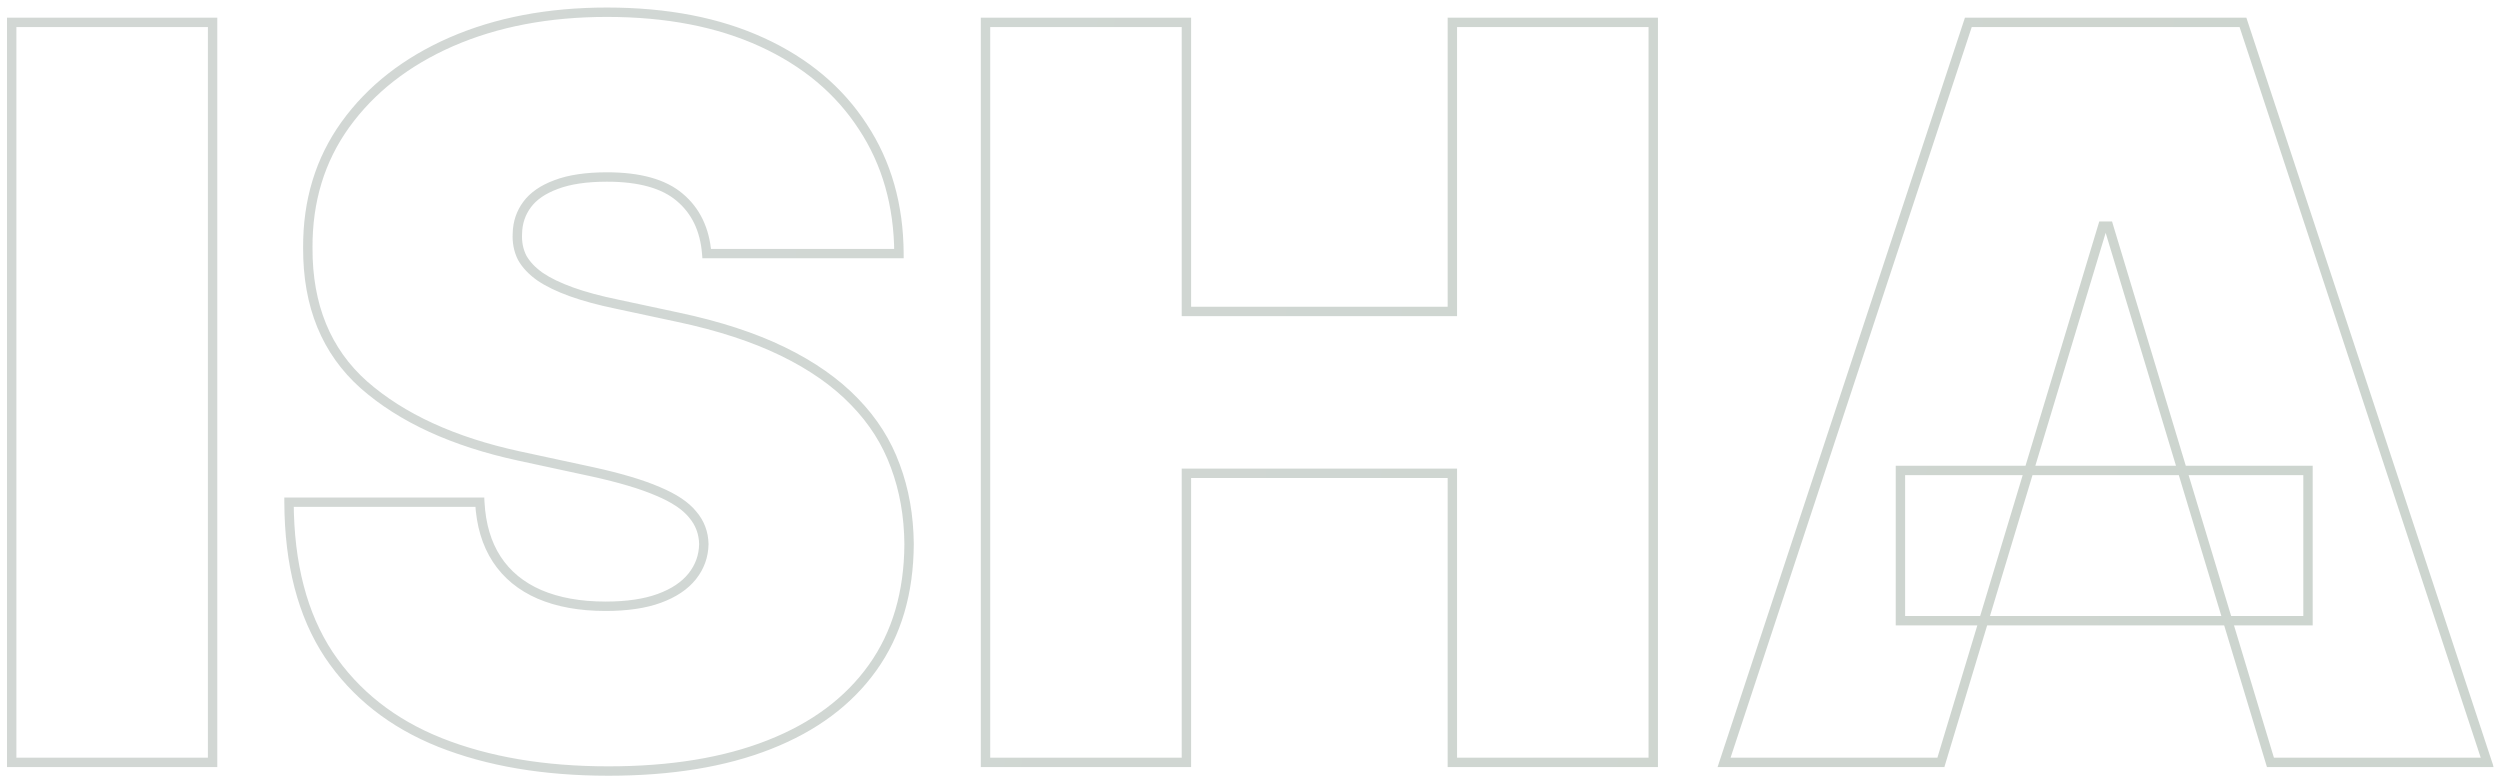 <svg width="1597" height="500" viewBox="0 0 1597 500" fill="none" xmlns="http://www.w3.org/2000/svg">
<g opacity="0.23" filter="url(#filter0_d_3_8)">
<mask id="path-1-outside-1_3_8" maskUnits="userSpaceOnUse" x="4" y="0" width="1589" height="492" fill="black">
<rect fill="white" x="4" width="1589" height="492"/>
<path d="M135.807 10.273V483H7.469V10.273H135.807ZM451.458 158C450.227 142.612 444.457 130.609 434.147 121.991C423.99 113.374 408.525 109.065 387.751 109.065C374.517 109.065 363.668 110.681 355.205 113.913C346.895 116.99 340.74 121.222 336.739 126.608C332.738 131.994 330.661 138.149 330.507 145.074C330.199 150.768 331.199 155.923 333.507 160.539C335.97 165.002 339.817 169.08 345.049 172.773C350.281 176.312 356.975 179.544 365.13 182.467C373.286 185.391 382.981 188.007 394.214 190.315L432.993 198.625C459.153 204.165 481.542 211.474 500.162 220.553C518.782 229.632 534.016 240.327 545.865 252.638C557.714 264.795 566.409 278.49 571.949 293.724C577.642 308.959 580.566 325.578 580.72 343.582C580.566 374.667 572.795 400.981 557.407 422.524C542.018 444.068 520.013 460.456 491.391 471.69C462.923 482.923 428.684 488.54 388.674 488.54C347.588 488.54 311.733 482.461 281.11 470.305C250.642 458.148 226.944 439.451 210.017 414.214C193.243 388.824 184.78 356.355 184.626 316.807H306.501C307.27 331.272 310.887 343.428 317.35 353.277C323.813 363.125 332.892 370.589 344.587 375.667C356.436 380.745 370.516 383.284 386.828 383.284C400.523 383.284 411.988 381.591 421.221 378.206C430.453 374.821 437.455 370.127 442.226 364.126C446.996 358.124 449.458 351.277 449.612 343.582C449.458 336.35 447.073 330.041 442.456 324.655C437.994 319.115 430.607 314.191 420.297 309.882C409.987 305.419 396.061 301.265 378.518 297.418L331.43 287.261C289.574 278.182 256.566 263.025 232.407 241.789C208.401 220.399 196.475 191.239 196.629 154.307C196.475 124.3 204.477 98.063 220.635 75.596C236.946 52.975 259.49 35.356 288.266 22.737C317.196 10.119 350.358 3.81 387.751 3.81C425.914 3.81 458.922 10.196 486.775 22.968C514.627 35.74 536.094 53.745 551.174 76.981C566.409 100.063 574.103 127.07 574.257 158H451.458ZM629.539 483V10.273H757.877V194.932H927.763V10.273H1056.1V483H927.763V298.341H757.877V483H629.539ZM1239.84 483H1101.34L1257.38 10.273H1432.81L1588.84 483H1450.35L1346.94 140.457H1343.25L1239.84 483ZM1213.99 296.494H1474.35V392.517H1213.99V296.494Z"/>
</mask>
<path d="M135.807 10.273H138.807V7.273H135.807V10.273ZM135.807 483V486H138.807V483H135.807ZM7.469 483H4.469V486H7.469V483ZM7.469 10.273V7.273H4.469V10.273H7.469ZM135.807 10.273H132.807V483H135.807H138.807V10.273H135.807ZM135.807 483V480H7.469V483V486H135.807V483ZM7.469 483H10.469V10.273H7.469H4.469V483H7.469ZM7.469 10.273V13.273H135.807V10.273V7.273H7.469V10.273ZM451.458 158L448.468 158.239L448.689 161H451.458V158ZM434.147 121.991L432.206 124.279L432.214 124.286L432.223 124.293L434.147 121.991ZM355.205 113.913L356.247 116.726L356.261 116.721L356.275 116.715L355.205 113.913ZM336.739 126.608L334.331 124.819V124.819L336.739 126.608ZM330.507 145.074L333.502 145.236L333.505 145.188L333.506 145.141L330.507 145.074ZM333.507 160.539L330.824 161.881L330.851 161.935L330.881 161.988L333.507 160.539ZM345.049 172.773L343.319 175.224L343.343 175.241L343.368 175.258L345.049 172.773ZM394.214 190.315L394.843 187.382L394.83 187.379L394.818 187.377L394.214 190.315ZM432.993 198.625L432.364 201.558L432.371 201.56L432.993 198.625ZM500.162 220.553L498.847 223.25L500.162 220.553ZM545.865 252.638L543.704 254.718L543.711 254.725L543.717 254.732L545.865 252.638ZM571.949 293.724L569.129 294.75L569.134 294.762L569.138 294.775L571.949 293.724ZM580.72 343.582L583.72 343.597L583.72 343.577L583.72 343.557L580.72 343.582ZM557.407 422.524L559.848 424.268L557.407 422.524ZM491.391 471.69L490.295 468.897L490.29 468.899L491.391 471.69ZM281.11 470.305L279.999 473.091L280.004 473.093L281.11 470.305ZM210.017 414.214L207.514 415.868L207.519 415.877L207.525 415.886L210.017 414.214ZM184.626 316.807V313.807H181.614L181.626 316.818L184.626 316.807ZM306.501 316.807L309.497 316.647L309.346 313.807H306.501V316.807ZM317.35 353.277L314.842 354.923L317.35 353.277ZM344.587 375.667L343.392 378.419L343.399 378.422L343.405 378.424L344.587 375.667ZM421.221 378.206L422.253 381.023L421.221 378.206ZM442.226 364.126L444.574 365.992L442.226 364.126ZM449.612 343.582L452.611 343.642L452.613 343.58L452.611 343.519L449.612 343.582ZM442.456 324.655L440.12 326.537L440.149 326.572L440.179 326.607L442.456 324.655ZM420.297 309.882L419.106 312.635L419.123 312.643L419.14 312.65L420.297 309.882ZM378.518 297.418L379.161 294.487L379.151 294.485L378.518 297.418ZM331.43 287.261L330.794 290.193L330.798 290.194L331.43 287.261ZM232.407 241.789L230.411 244.029L230.418 244.036L230.426 244.042L232.407 241.789ZM196.629 154.307L199.629 154.319L199.629 154.305L199.629 154.291L196.629 154.307ZM220.635 75.596L218.201 73.841L218.199 73.844L220.635 75.596ZM288.266 22.737L287.067 19.987L287.061 19.99L288.266 22.737ZM486.775 22.968L485.524 25.695L486.775 22.968ZM551.174 76.981L548.658 78.614L548.664 78.624L548.671 78.633L551.174 76.981ZM574.257 158V161H577.272L577.257 157.985L574.257 158ZM451.458 158L454.449 157.761C453.164 141.7 447.092 128.902 436.071 119.69L434.147 121.991L432.223 124.293C441.822 132.316 447.291 143.524 448.468 158.239L451.458 158ZM434.147 121.991L436.088 119.704C425.158 110.43 408.858 106.065 387.751 106.065V109.065V112.065C408.192 112.065 422.823 116.318 432.206 124.279L434.147 121.991ZM387.751 109.065V106.065C374.305 106.065 363.059 107.703 354.135 111.11L355.205 113.913L356.275 116.715C364.278 113.66 374.729 112.065 387.751 112.065V109.065ZM355.205 113.913L354.163 111.099C345.48 114.315 338.773 118.839 334.331 124.819L336.739 126.608L339.147 128.397C342.707 123.605 348.311 119.665 356.247 116.726L355.205 113.913ZM336.739 126.608L334.331 124.819C329.947 130.721 327.675 137.482 327.507 145.007L330.507 145.074L333.506 145.141C333.647 138.816 335.53 133.267 339.147 128.397L336.739 126.608ZM330.507 145.074L327.511 144.912C327.178 151.07 328.259 156.751 330.824 161.881L333.507 160.539L336.191 159.197C334.139 155.094 333.22 150.465 333.502 145.236L330.507 145.074ZM333.507 160.539L330.881 161.988C333.611 166.937 337.808 171.334 343.319 175.224L345.049 172.773L346.779 170.322C341.825 166.825 338.328 163.066 336.134 159.09L333.507 160.539ZM345.049 172.773L343.368 175.258C348.868 178.979 355.807 182.312 364.118 185.291L365.13 182.467L366.143 179.643C358.142 176.775 351.693 173.646 346.73 170.288L345.049 172.773ZM365.13 182.467L364.118 185.291C372.442 188.275 382.28 190.926 393.61 193.254L394.214 190.315L394.818 187.377C383.682 185.088 374.131 182.507 366.143 179.643L365.13 182.467ZM394.214 190.315L393.586 193.249L432.364 201.558L432.993 198.625L433.621 195.692L394.843 187.382L394.214 190.315ZM432.993 198.625L432.371 201.56C458.357 207.063 480.501 214.304 498.847 223.25L500.162 220.553L501.477 217.857C482.584 208.644 459.949 201.267 433.614 195.69L432.993 198.625ZM500.162 220.553L498.847 223.25C517.216 232.206 532.145 242.708 543.704 254.718L545.865 252.638L548.027 250.557C535.888 237.946 520.348 227.058 501.477 217.857L500.162 220.553ZM545.865 252.638L543.717 254.732C555.283 266.599 563.742 279.934 569.129 294.75L571.949 293.724L574.768 292.699C569.076 277.046 560.145 262.99 548.014 250.544L545.865 252.638ZM571.949 293.724L569.138 294.775C574.697 309.648 577.569 325.916 577.72 343.608L580.72 343.582L583.72 343.557C583.563 325.24 580.587 308.27 574.759 292.674L571.949 293.724ZM580.72 343.582L577.72 343.568C577.568 374.143 569.934 399.825 554.965 420.78L557.407 422.524L559.848 424.268C575.656 402.136 583.563 375.191 583.72 343.597L580.72 343.582ZM557.407 422.524L554.965 420.78C539.966 441.779 518.466 457.841 490.295 468.897L491.391 471.69L492.487 474.482C521.56 463.072 544.07 446.356 559.848 424.268L557.407 422.524ZM491.391 471.69L490.29 468.899C462.262 479.959 428.417 485.54 388.674 485.54V488.54V491.54C428.951 491.54 463.584 485.887 492.492 474.48L491.391 471.69ZM388.674 488.54V485.54C347.876 485.54 312.413 479.503 282.217 467.516L281.11 470.305L280.004 473.093C311.054 485.419 347.299 491.54 388.674 491.54V488.54ZM281.11 470.305L282.222 467.518C252.268 455.567 229.071 437.237 212.508 412.543L210.017 414.214L207.525 415.886C224.816 441.665 249.015 460.729 279.999 473.091L281.11 470.305ZM210.017 414.214L212.52 412.561C196.152 387.784 187.778 355.932 187.626 316.795L184.626 316.807L181.626 316.818C181.782 356.778 190.335 389.864 207.514 415.868L210.017 414.214ZM184.626 316.807V319.807H306.501V316.807V313.807H184.626V316.807ZM306.501 316.807L303.505 316.966C304.296 331.84 308.027 344.539 314.842 354.923L317.35 353.277L319.858 351.631C313.746 342.318 310.245 330.703 309.497 316.647L306.501 316.807ZM317.35 353.277L314.842 354.923C321.652 365.301 331.207 373.128 343.392 378.419L344.587 375.667L345.782 372.915C334.577 368.05 325.974 360.95 319.858 351.631L317.35 353.277ZM344.587 375.667L343.405 378.424C355.713 383.699 370.214 386.284 386.828 386.284V383.284V380.284C370.819 380.284 357.159 377.791 345.769 372.909L344.587 375.667ZM386.828 383.284V386.284C400.748 386.284 412.588 384.567 422.253 381.023L421.221 378.206L420.188 375.389C411.388 378.616 400.299 380.284 386.828 380.284V383.284ZM421.221 378.206L422.253 381.023C431.86 377.5 439.376 372.531 444.574 365.992L442.226 364.126L439.877 362.259C435.534 367.723 429.047 372.141 420.188 375.389L421.221 378.206ZM442.226 364.126L444.574 365.992C449.755 359.474 452.444 351.991 452.611 343.642L449.612 343.582L446.612 343.522C446.472 350.562 444.237 356.774 439.877 362.259L442.226 364.126ZM449.612 343.582L452.611 343.519C452.443 335.607 449.812 328.627 444.734 322.702L442.456 324.655L440.179 326.607C444.334 331.455 446.473 337.093 446.613 343.646L449.612 343.582ZM442.456 324.655L444.793 322.773C439.887 316.684 431.987 311.516 421.454 307.114L420.297 309.882L419.14 312.65C429.228 316.866 436.1 321.547 440.12 326.537L442.456 324.655ZM420.297 309.882L421.489 307.129C410.929 302.558 396.794 298.354 379.161 294.487L378.518 297.418L377.875 300.348C395.327 304.175 409.045 308.281 419.106 312.635L420.297 309.882ZM378.518 297.418L379.151 294.485L332.063 284.329L331.43 287.261L330.798 290.194L377.886 300.35L378.518 297.418ZM331.43 287.261L332.066 284.33C290.549 275.324 258.057 260.341 234.387 239.536L232.407 241.789L230.426 244.042C255.075 265.708 288.599 281.041 330.794 290.193L331.43 287.261ZM232.407 241.789L234.402 239.549C211.137 218.82 199.478 190.533 199.629 154.319L196.629 154.307L193.629 154.294C193.472 191.945 205.664 221.979 230.411 244.029L232.407 241.789ZM196.629 154.307L199.629 154.291C199.478 124.862 207.314 99.256 223.07 77.347L220.635 75.596L218.199 73.844C201.64 96.87 193.472 123.738 193.629 154.322L196.629 154.307ZM220.635 75.596L223.068 77.35C239.028 55.218 261.122 37.916 289.471 25.485L288.266 22.737L287.061 19.99C257.858 32.795 234.865 50.733 218.201 73.841L220.635 75.596ZM288.266 22.737L289.465 25.487C317.954 13.061 350.695 6.81 387.751 6.81V3.81V0.81C350.02 0.81 316.438 7.176 287.067 19.987L288.266 22.737ZM387.751 3.81V6.81C425.585 6.81 458.148 13.141 485.524 25.695L486.775 22.968L488.025 20.241C459.696 7.25 426.243 0.81 387.751 0.81V3.81ZM486.775 22.968L485.524 25.695C512.916 38.256 533.919 55.905 548.658 78.614L551.174 76.981L553.691 75.348C538.268 51.584 516.338 33.224 488.025 20.241L486.775 22.968ZM551.174 76.981L548.671 78.633C563.547 101.173 571.105 127.596 571.257 158.015L574.257 158L577.257 157.985C577.1 126.544 569.271 98.953 553.678 75.328L551.174 76.981ZM574.257 158V155H451.458V158V161H574.257V158ZM629.539 483H626.539V486H629.539V483ZM629.539 10.273V7.273H626.539V10.273H629.539ZM757.877 10.273H760.877V7.273H757.877V10.273ZM757.877 194.932H754.877V197.932H757.877V194.932ZM927.763 194.932V197.932H930.763V194.932H927.763ZM927.763 10.273V7.273H924.763V10.273H927.763ZM1056.1 10.273H1059.1V7.273H1056.1V10.273ZM1056.1 483V486H1059.1V483H1056.1ZM927.763 483H924.763V486H927.763V483ZM927.763 298.341H930.763V295.341H927.763V298.341ZM757.877 298.341V295.341H754.877V298.341H757.877ZM757.877 483V486H760.877V483H757.877ZM629.539 483H632.539V10.273H629.539H626.539V483H629.539ZM629.539 10.273V13.273H757.877V10.273V7.273H629.539V10.273ZM757.877 10.273H754.877V194.932H757.877H760.877V10.273H757.877ZM757.877 194.932V197.932H927.763V194.932V191.932H757.877V194.932ZM927.763 194.932H930.763V10.273H927.763H924.763V194.932H927.763ZM927.763 10.273V13.273H1056.1V10.273V7.273H927.763V10.273ZM1056.1 10.273H1053.1V483H1056.1H1059.1V10.273H1056.1ZM1056.1 483V480H927.763V483V486H1056.1V483ZM927.763 483H930.763V298.341H927.763H924.763V483H927.763ZM927.763 298.341V295.341H757.877V298.341V301.341H927.763V298.341ZM757.877 298.341H754.877V483H757.877H760.877V298.341H757.877ZM757.877 483V480H629.539V483V486H757.877V483ZM1239.84 483V486H1242.07L1242.71 483.867L1239.84 483ZM1101.34 483L1098.49 482.06L1097.19 486H1101.34V483ZM1257.38 10.273V7.273H1255.21L1254.53 9.332L1257.38 10.273ZM1432.81 10.273L1435.65 9.332L1434.98 7.273H1432.81V10.273ZM1588.84 483V486H1592.99L1591.69 482.06L1588.84 483ZM1450.35 483L1447.48 483.867L1448.12 486H1450.35V483ZM1346.94 140.457L1349.81 139.59L1349.17 137.457H1346.94V140.457ZM1343.25 140.457V137.457H1341.02L1340.37 139.59L1343.25 140.457ZM1213.99 296.494V293.494H1210.99V296.494H1213.99ZM1474.35 296.494H1477.35V293.494H1474.35V296.494ZM1474.35 392.517V395.517H1477.35V392.517H1474.35ZM1213.99 392.517H1210.99V395.517H1213.99V392.517ZM1239.84 483V480H1101.34V483V486H1239.84V483ZM1101.34 483L1104.19 483.94L1260.23 11.213L1257.38 10.273L1254.53 9.332L1098.49 482.06L1101.34 483ZM1257.38 10.273V13.273H1432.81V10.273V7.273H1257.38V10.273ZM1432.81 10.273L1429.96 11.213L1585.99 483.94L1588.84 483L1591.69 482.06L1435.65 9.332L1432.81 10.273ZM1588.84 483V480H1450.35V483V486H1588.84V483ZM1450.35 483L1453.22 482.133L1349.81 139.59L1346.94 140.457L1344.07 141.324L1447.48 483.867L1450.35 483ZM1346.94 140.457V137.457H1343.25V140.457V143.457H1346.94V140.457ZM1343.25 140.457L1340.37 139.59L1236.97 482.133L1239.84 483L1242.71 483.867L1346.12 141.324L1343.25 140.457ZM1213.99 296.494V299.494H1474.35V296.494V293.494H1213.99V296.494ZM1474.35 296.494H1471.35V392.517H1474.35H1477.35V296.494H1474.35ZM1474.35 392.517V389.517H1213.99V392.517V395.517H1474.35V392.517ZM1213.99 392.517H1216.99V296.494H1213.99H1210.99V392.517H1213.99Z" fill="url(#paint0_linear_3_8)" mask="url(#path-1-outside-1_3_8)"/>
</g>
<defs>
<filter id="filter0_d_3_8" x="0.469" y="0.81" width="1596.52" height="498.73" filterUnits="userSpaceOnUse" color-interpolation-filters="sRGB">
<feFlood flood-opacity="0" result="BackgroundImageFix"/>
<feColorMatrix in="SourceAlpha" type="matrix" values="0 0 0 0 0 0 0 0 0 0 0 0 0 0 0 0 0 0 127 0" result="hardAlpha"/>
<feOffset dy="4"/>
<feGaussianBlur stdDeviation="2"/>
<feComposite in2="hardAlpha" operator="out"/>
<feColorMatrix type="matrix" values="0 0 0 0 0 0 0 0 0 0 0 0 0 0 0 0 0 0 0.25 0"/>
<feBlend mode="normal" in2="BackgroundImageFix" result="effect1_dropShadow_3_8"/>
<feBlend mode="normal" in="SourceGraphic" in2="effect1_dropShadow_3_8" result="shape"/>
</filter>
<linearGradient id="paint0_linear_3_8" x1="318.486" y1="112.081" x2="1389.28" y2="246.305" gradientUnits="userSpaceOnUse">
<stop stop-color="#375044"/>
<stop offset="1" stop-color="#25462B"/>
</linearGradient>
</defs>
</svg>
